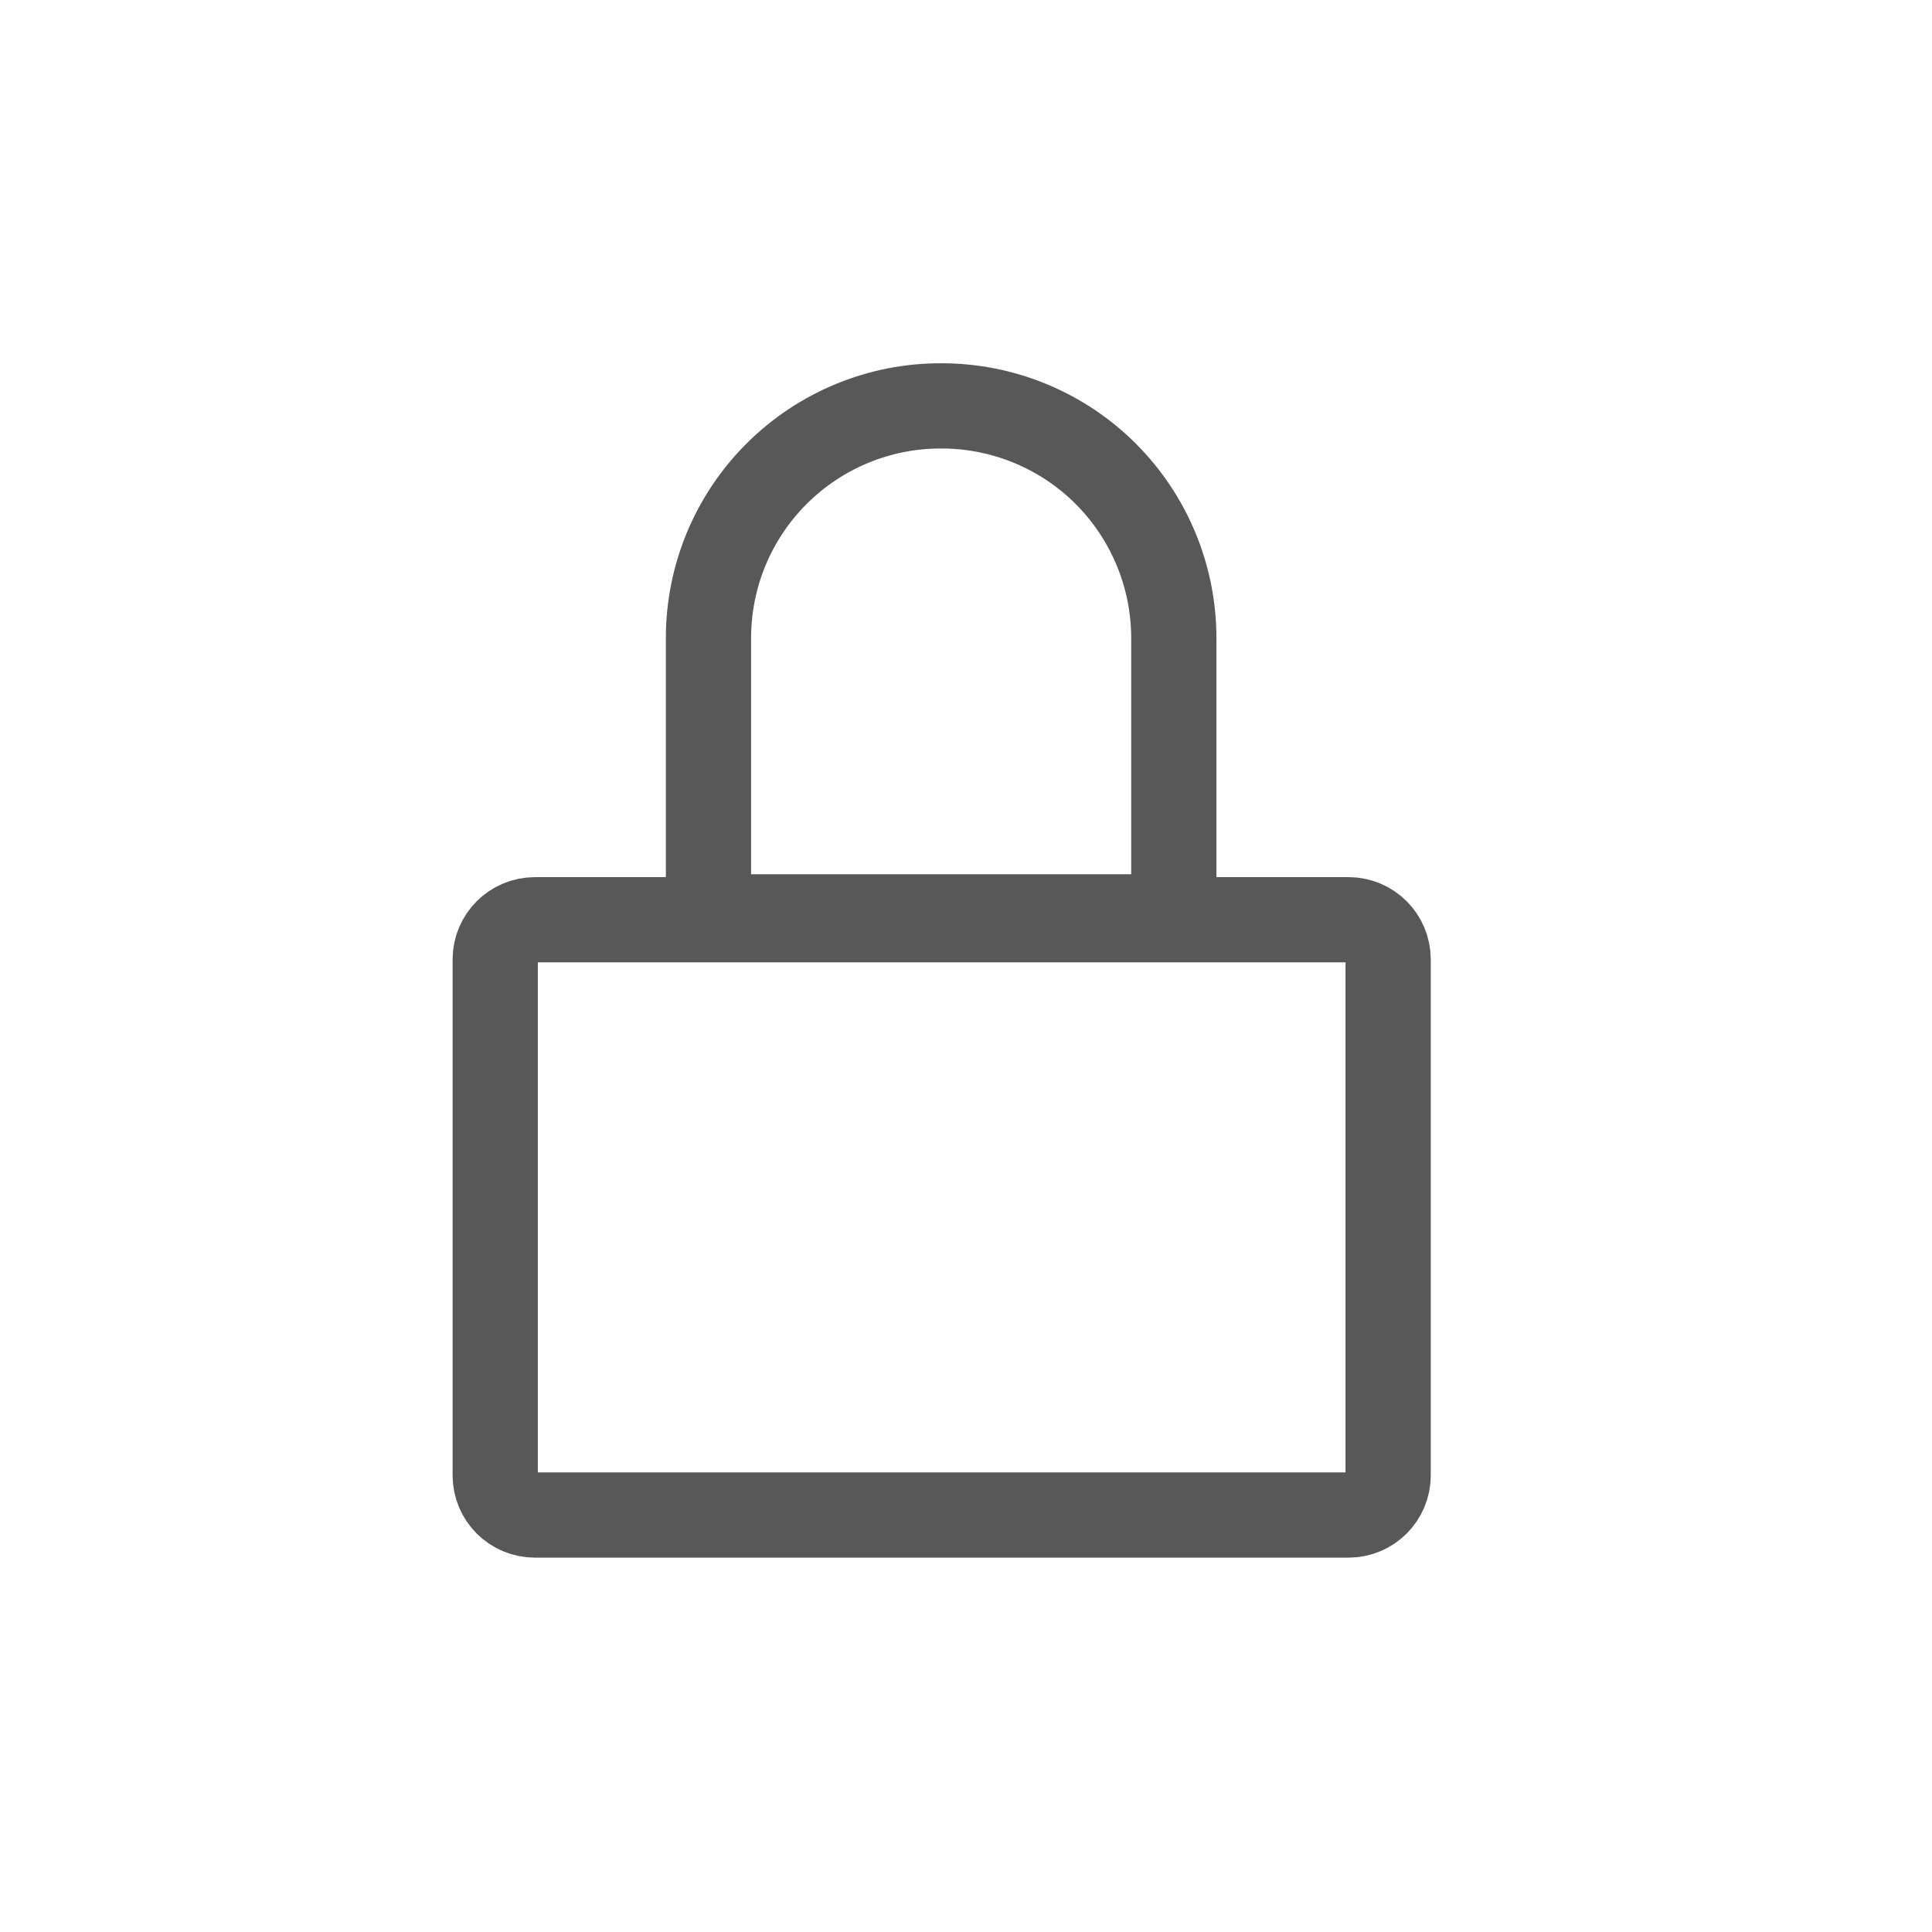<svg width="34" height="34" viewBox="0 0 34 34" fill="none" xmlns="http://www.w3.org/2000/svg">
<path d="M23.731 16.186H9.414C9.028 16.186 8.715 16.499 8.715 16.884V25.964C8.715 26.35 9.028 26.662 9.414 26.662H23.731C24.117 26.662 24.429 26.35 24.429 25.964V16.884C24.429 16.499 24.117 16.186 23.731 16.186Z" stroke="#585858" stroke-width="1.5" stroke-miterlimit="10" stroke-linecap="round"/>
<path d="M16.571 7.143C17.654 7.143 18.694 7.573 19.46 8.339C20.226 9.106 20.657 10.145 20.657 11.229V16.135H12.468V11.229C12.468 10.691 12.574 10.158 12.78 9.661C12.987 9.164 13.289 8.713 13.671 8.333C14.052 7.954 14.504 7.653 15.002 7.449C15.5 7.244 16.033 7.14 16.571 7.143V7.143Z" stroke="#585858" stroke-width="1.5" stroke-miterlimit="10" stroke-linecap="round"/>
</svg>
